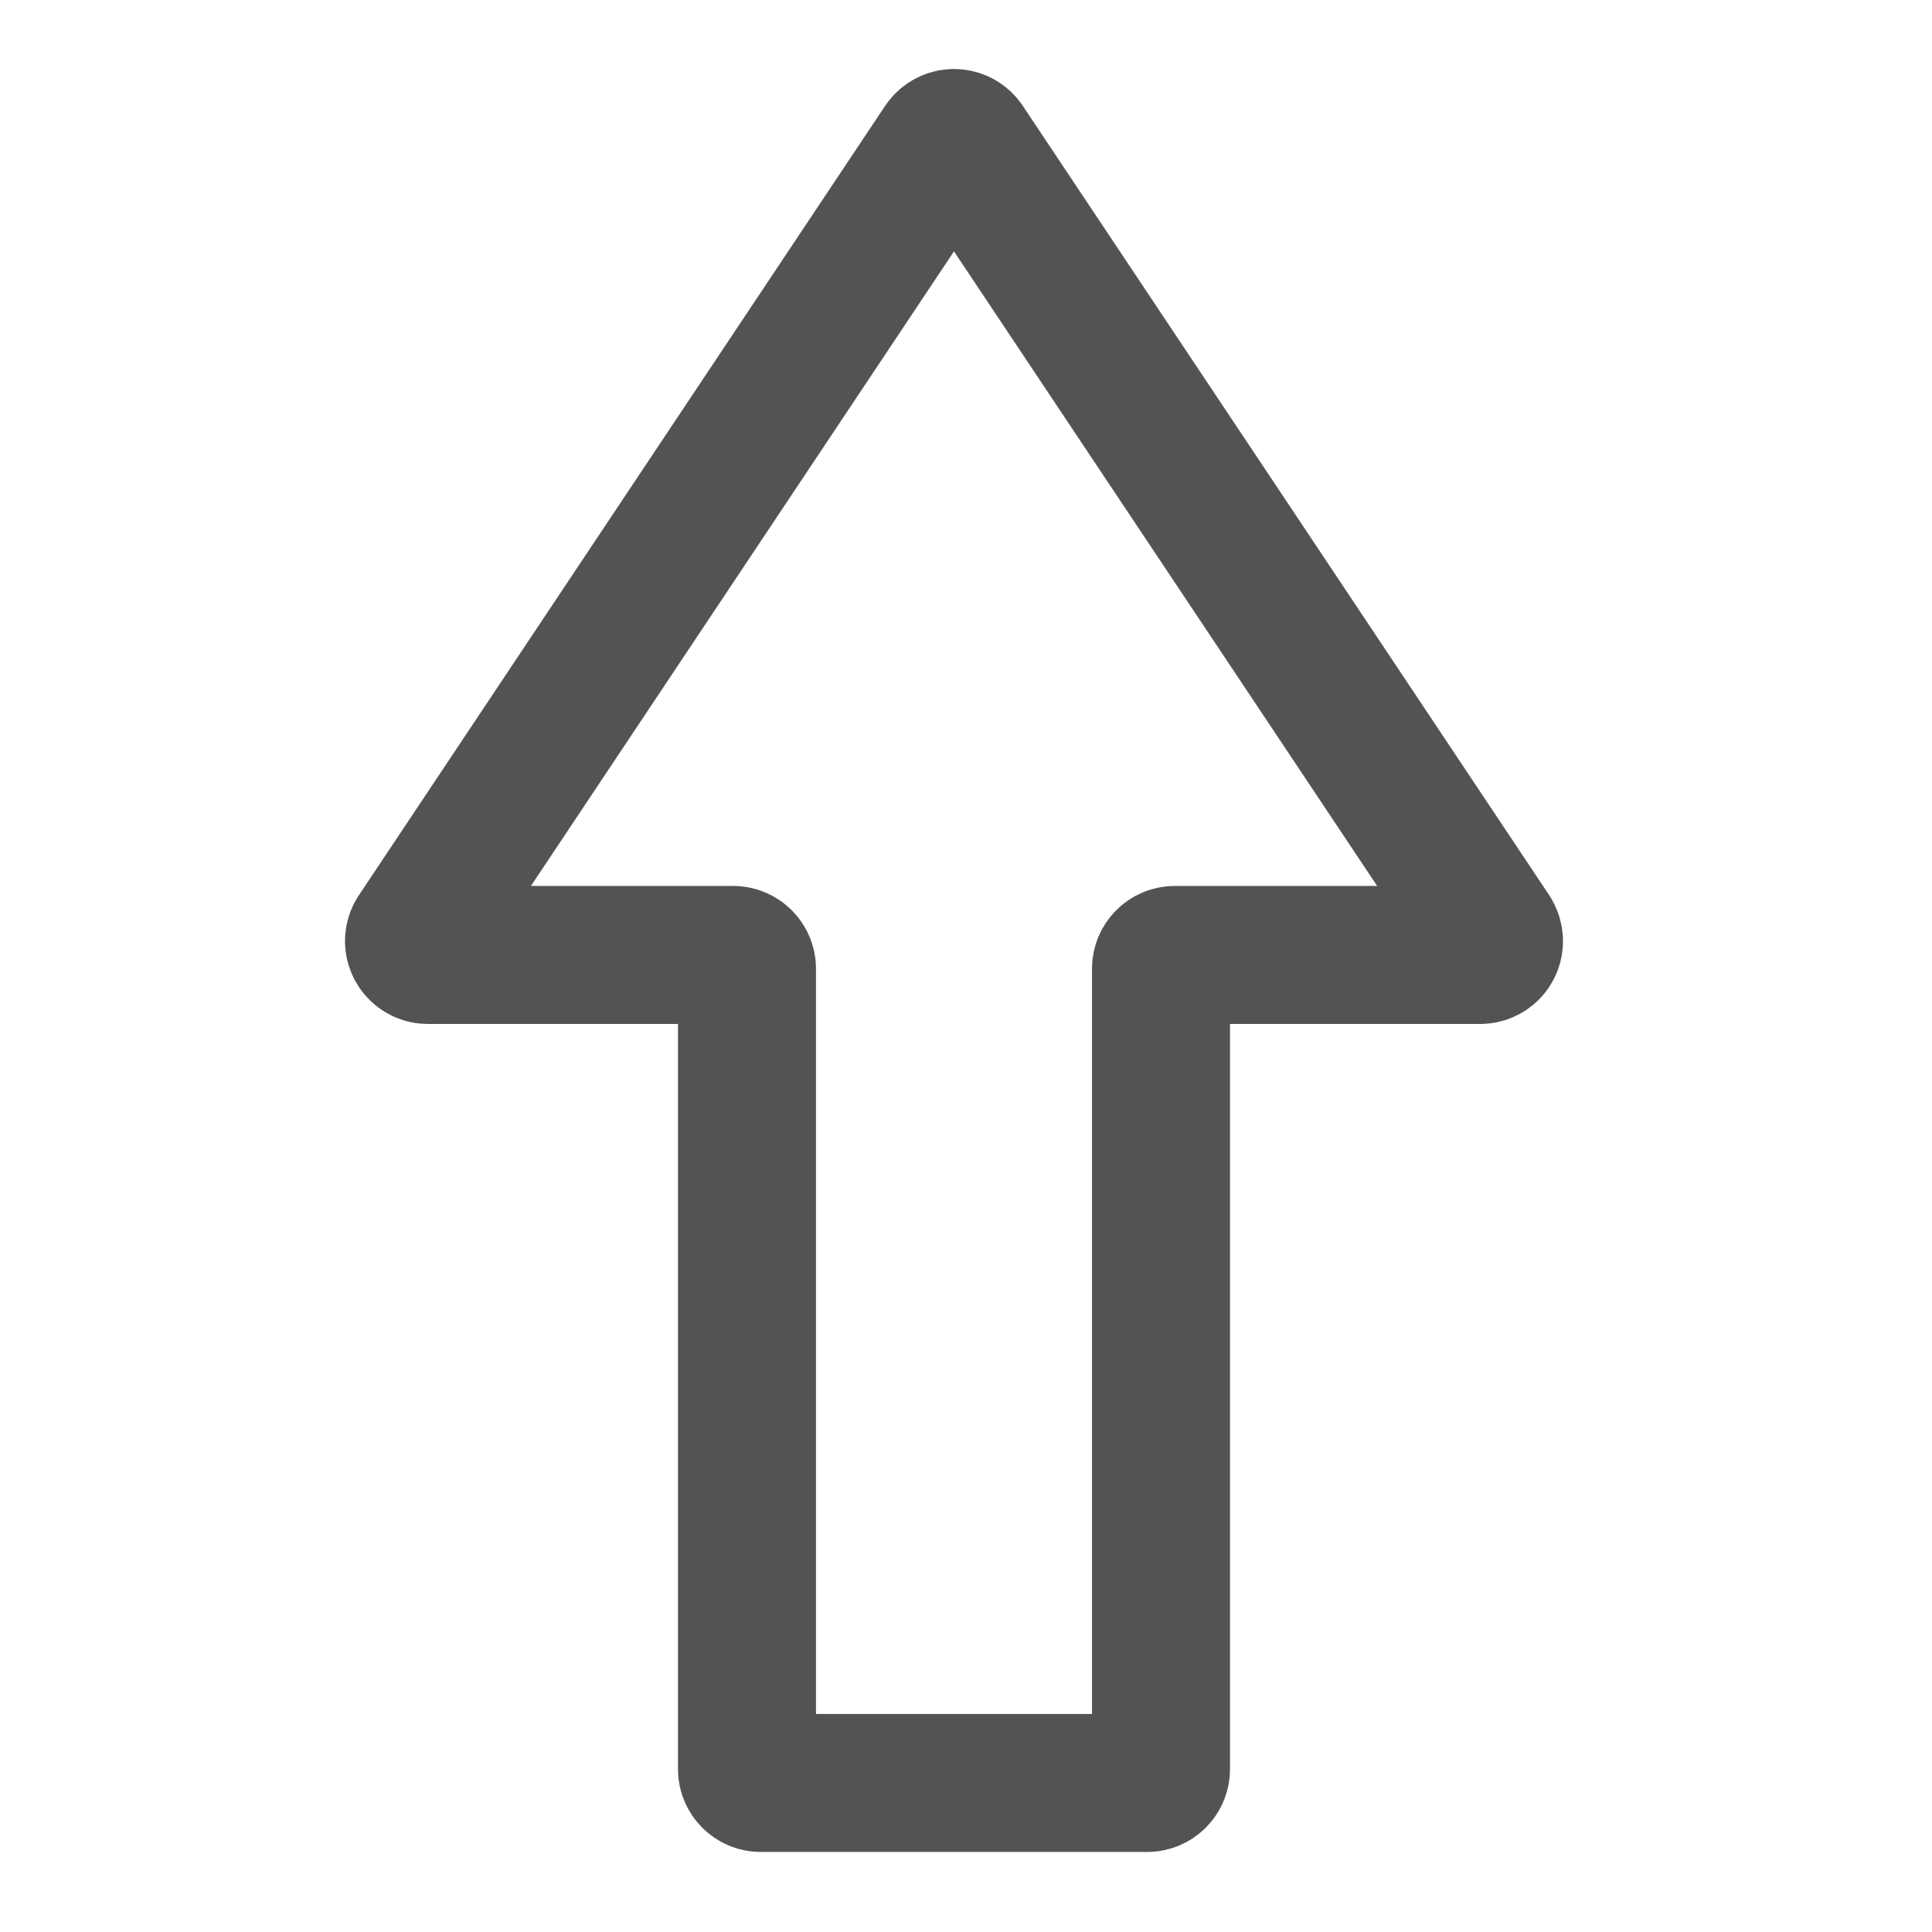 <?xml version="1.0" encoding="UTF-8"?>
<svg width="14px" height="14px" viewBox="0 0 14 14" version="1.1" xmlns="http://www.w3.org/2000/svg" xmlns:xlink="http://www.w3.org/1999/xlink">
    <!-- Generator: Sketch 50.2 (55047) - http://www.bohemiancoding.com/sketch -->
    <title>ButtonUp</title>
    <desc>Created with Sketch.</desc>
    <defs></defs>
    <g id="WorkPlace" stroke="none" stroke-width="1" fill="none" fill-rule="evenodd">
        <g id="Work-Place-Condition-1-|-Start-Page" transform="translate(-501, -508)">
            <g id="ButtonUp" transform="translate(501, 508)">
                <rect id="Rectangle-13" fill="transparent" x="0" y="0" width="14" height="14"></rect>
                <path d="M6.83,1.045 L6.805,1.082 L3.017,6.764 C2.986,6.81 2.999,6.872 3.045,6.903 C3.061,6.914 3.08,6.92 3.1,6.92 L5.313,6.92 C5.368,6.92 5.413,6.965 5.413,7.02 L5.413,12.82 C5.413,12.875 5.458,12.92 5.513,12.92 C5.98,12.92 6.446,12.92 6.913,12.92 C7.38,12.92 7.846,12.92 8.313,12.92 L8.313,12.92 C8.368,12.92 8.413,12.875 8.413,12.82 L8.413,7.02 C8.413,6.965 8.458,6.92 8.513,6.92 L10.726,6.92 C10.782,6.92 10.826,6.875 10.826,6.82 C10.826,6.8 10.82,6.781 10.81,6.764 L6.996,1.045 C6.966,0.999 6.904,0.986 6.858,1.017 C6.847,1.024 6.837,1.034 6.83,1.045 Z" id="Path-17" stroke="#535353"></path>
            </g>
        </g>
    </g>
</svg>